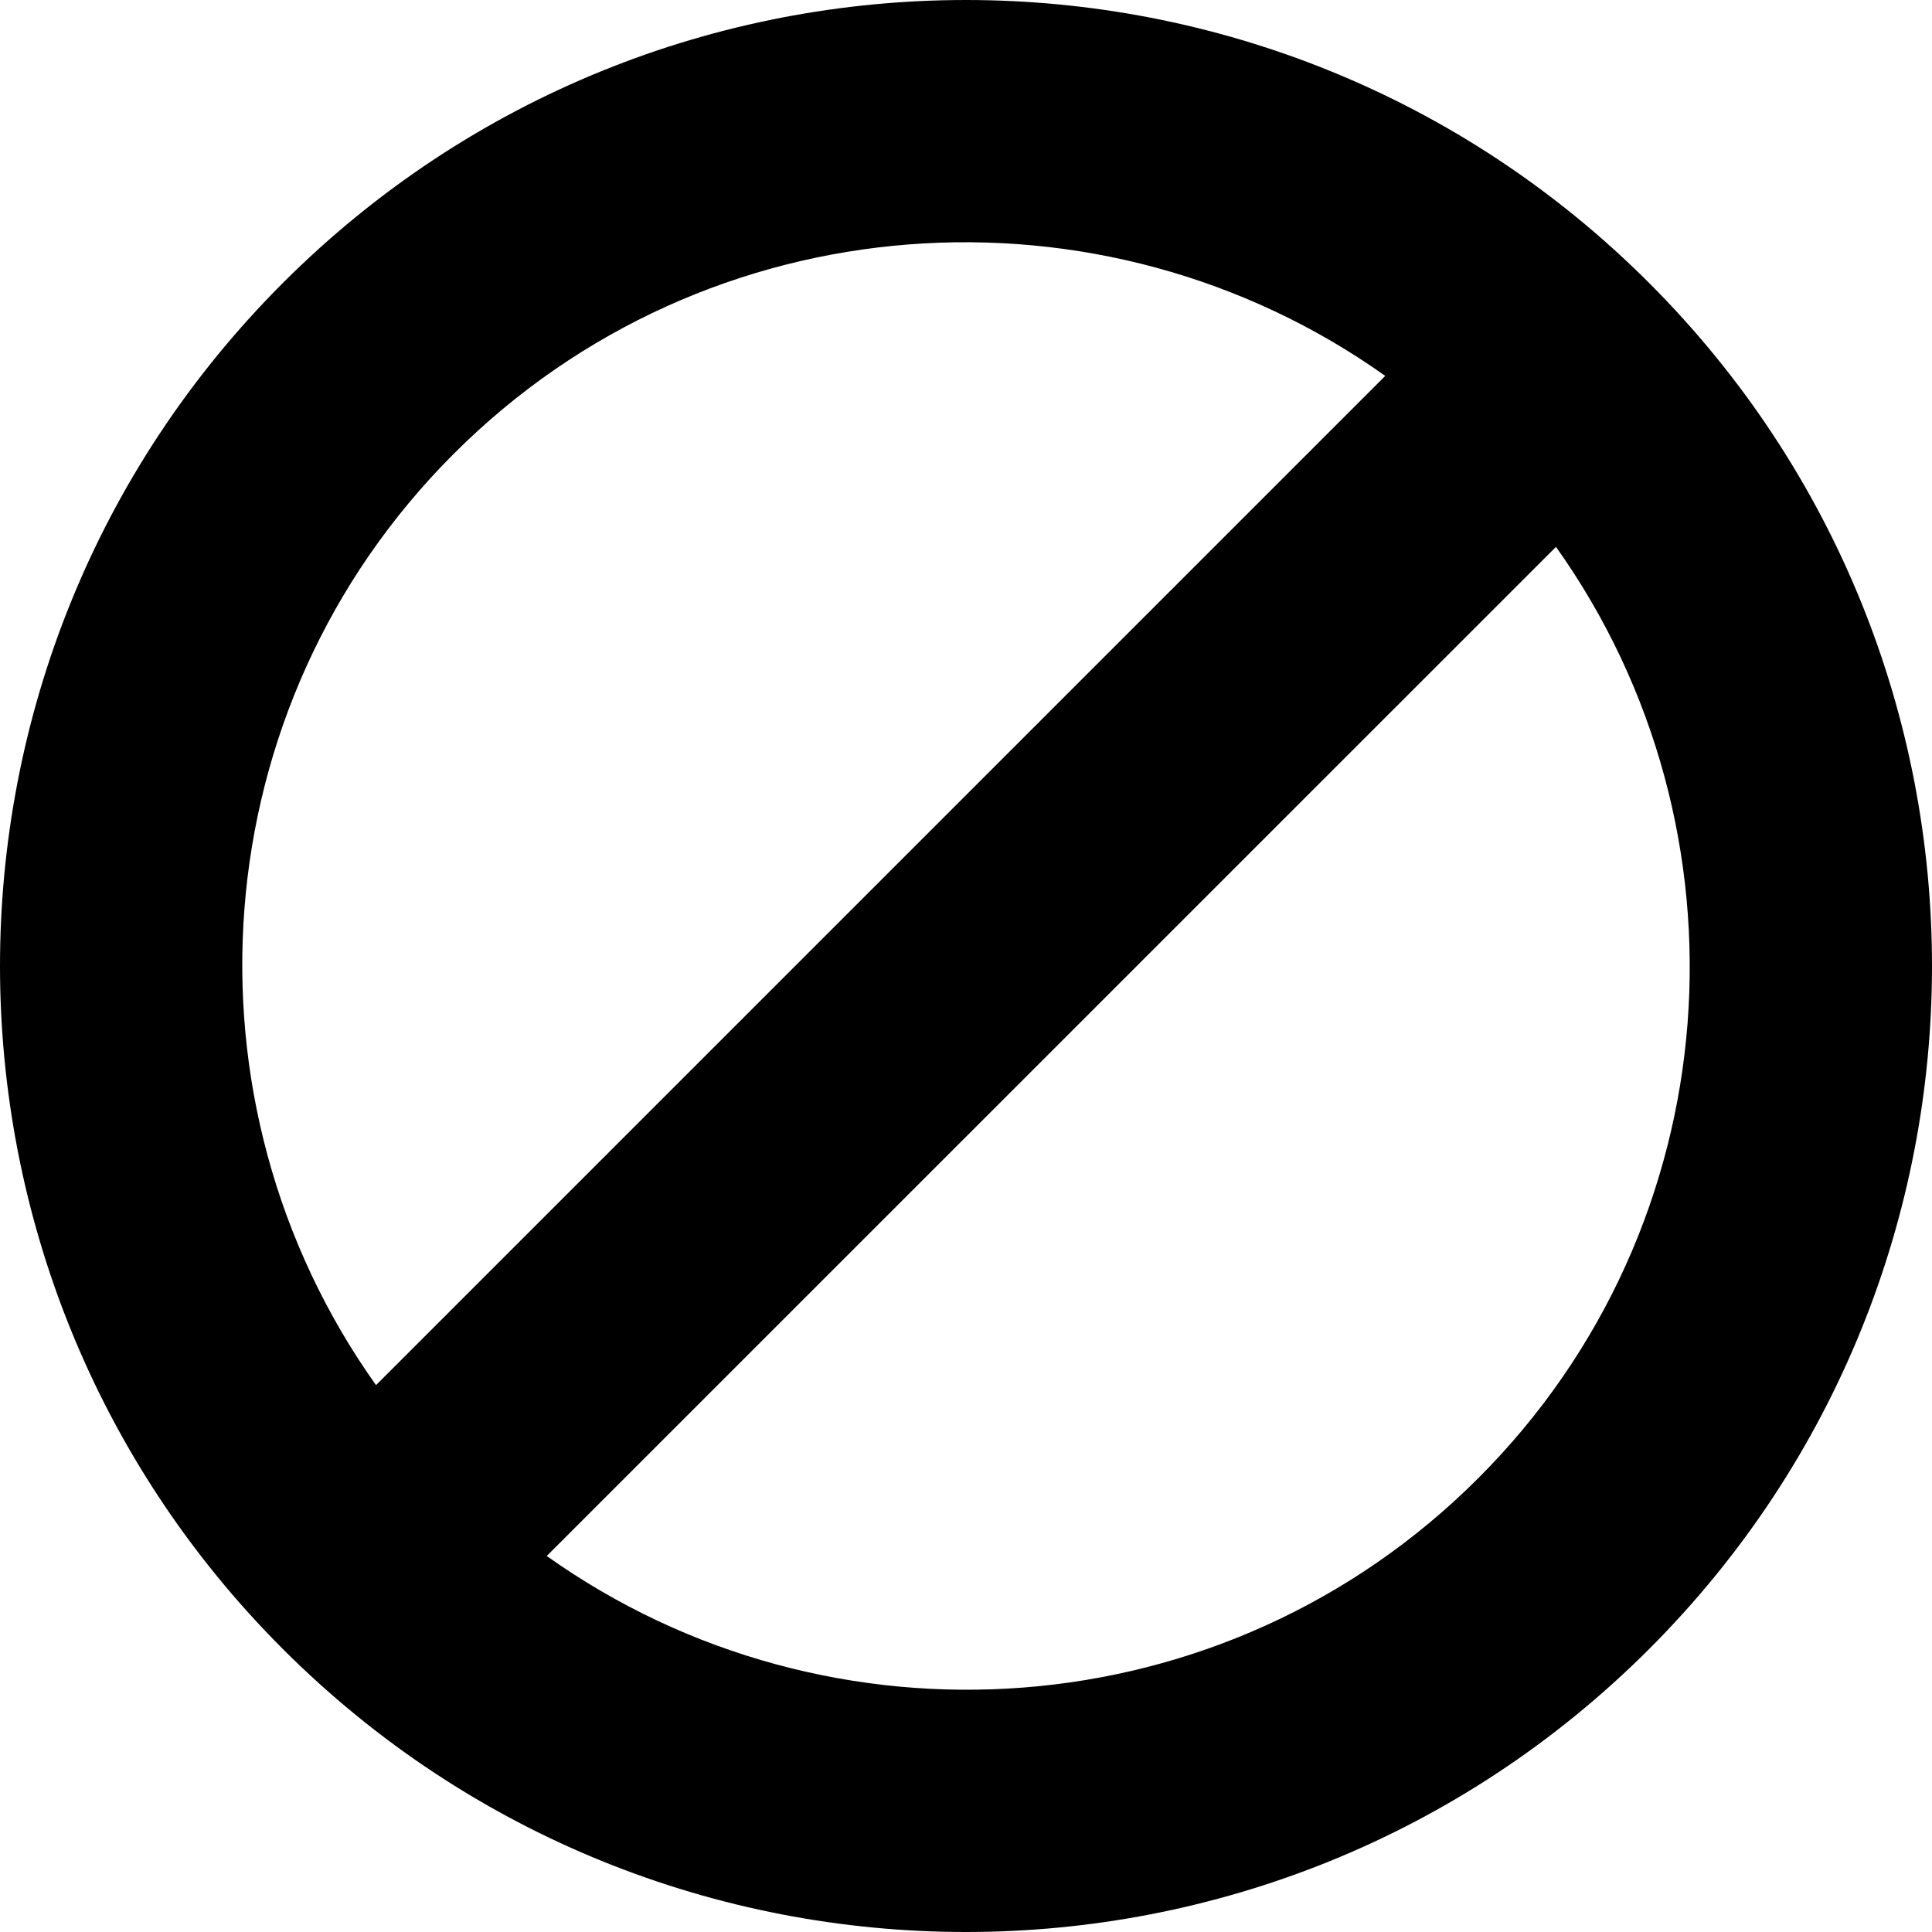 <?xml version="1.0" encoding="iso-8859-1"?>
<!-- Generator: Adobe Illustrator 16.0.0, SVG Export Plug-In . SVG Version: 6.00 Build 0)  -->
<!DOCTYPE svg PUBLIC "-//W3C//DTD SVG 1.1//EN" "http://www.w3.org/Graphics/SVG/1.1/DTD/svg11.dtd">
<svg version="1.1" id="Layer_1" xmlns="http://www.w3.org/2000/svg" xmlns:xlink="http://www.w3.org/1999/xlink" x="0px" y="0px"
	 width="16px" height="16px" viewBox="0 0 16 16" style="enable-background:new 0 0 16 16;" xml:space="preserve">
<path id="Error_1_x2C__No_1" d="M2.343,2.343c-3.124,3.124-3.124,8.19,0,11.314s8.19,3.124,11.314,0s3.124-8.19,0-11.314
	S5.467-0.781,2.343,2.343z M3.758,3.758c2.098-2.099,5.373-2.309,7.714-0.645l-8.358,8.358C1.449,9.131,1.659,5.855,3.758,3.758z
	 M12.242,12.242c-2.098,2.099-5.373,2.309-7.714,0.644l8.358-8.357C14.551,6.869,14.341,10.145,12.242,12.242z"/>
<g>
</g>
<g>
</g>
<g>
</g>
<g>
</g>
<g>
</g>
<g>
</g>
<g>
</g>
<g>
</g>
<g>
</g>
<g>
</g>
<g>
</g>
<g>
</g>
<g>
</g>
<g>
</g>
<g>
</g>
</svg>
